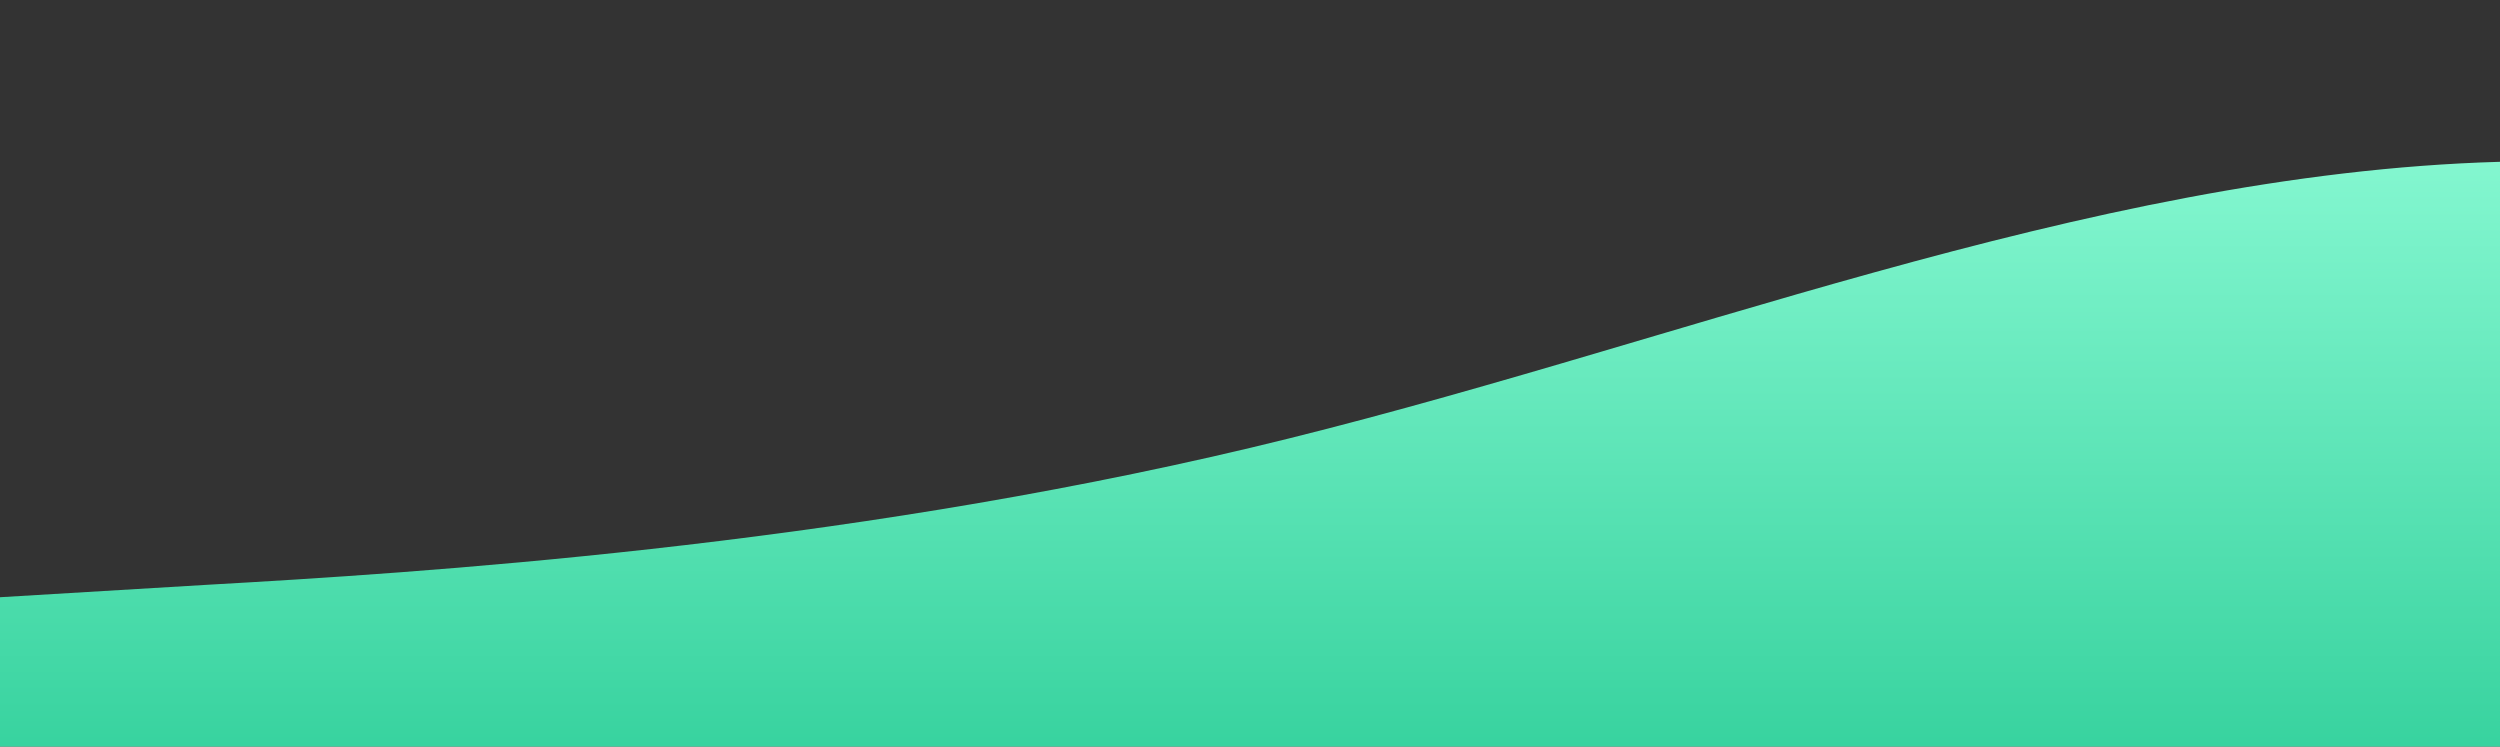 <?xml version="1.0" standalone="no"?>
<svg xmlns:xlink="http://www.w3.org/1999/xlink" id="wave" style="transform:rotate(0deg); transition: 0.3s" viewBox="0 0 1440 430" version="1.1" xmlns="http://www.w3.org/2000/svg"><rect x="0" y="0" width="1440" height="430" fill="#333333" stroke="none"/><defs><linearGradient id="sw-gradient-0" x1="0" x2="0" y1="1" y2="0"><stop stop-color="rgba(56, 211, 159, 1)" offset="0%"/><stop stop-color="rgba(149, 255, 219, 1)" offset="100%"/></linearGradient></defs><path style="transform:translate(0, 0px); opacity:1" fill="url(#sw-gradient-0)" d="M0,344L120,336.8C240,330,480,315,720,258C960,201,1200,100,1440,93.2C1680,86,1920,172,2160,193.5C2400,215,2640,172,2880,186.3C3120,201,3360,272,3600,279.5C3840,287,4080,229,4320,186.3C4560,143,4800,115,5040,129C5280,143,5520,201,5760,193.5C6000,186,6240,115,6480,86C6720,57,6960,72,7200,78.8C7440,86,7680,86,7920,129C8160,172,8400,258,8640,308.2C8880,358,9120,373,9360,379.8C9600,387,9840,387,10080,387C10320,387,10560,387,10800,329.7C11040,272,11280,158,11520,136.2C11760,115,12000,186,12240,207.8C12480,229,12720,201,12960,172C13200,143,13440,115,13680,100.3C13920,86,14160,86,14400,71.7C14640,57,14880,29,15120,21.5C15360,14,15600,29,15840,71.7C16080,115,16320,186,16560,236.5C16800,287,17040,315,17160,329.7L17280,344L17280,430L17160,430C17040,430,16800,430,16560,430C16320,430,16080,430,15840,430C15600,430,15360,430,15120,430C14880,430,14640,430,14400,430C14160,430,13920,430,13680,430C13440,430,13200,430,12960,430C12720,430,12480,430,12240,430C12000,430,11760,430,11520,430C11280,430,11040,430,10800,430C10560,430,10320,430,10080,430C9840,430,9600,430,9360,430C9120,430,8880,430,8640,430C8400,430,8160,430,7920,430C7680,430,7440,430,7200,430C6960,430,6720,430,6480,430C6240,430,6000,430,5760,430C5520,430,5280,430,5040,430C4800,430,4560,430,4320,430C4080,430,3840,430,3600,430C3360,430,3120,430,2880,430C2640,430,2400,430,2160,430C1920,430,1680,430,1440,430C1200,430,960,430,720,430C480,430,240,430,120,430L0,430Z"/></svg>